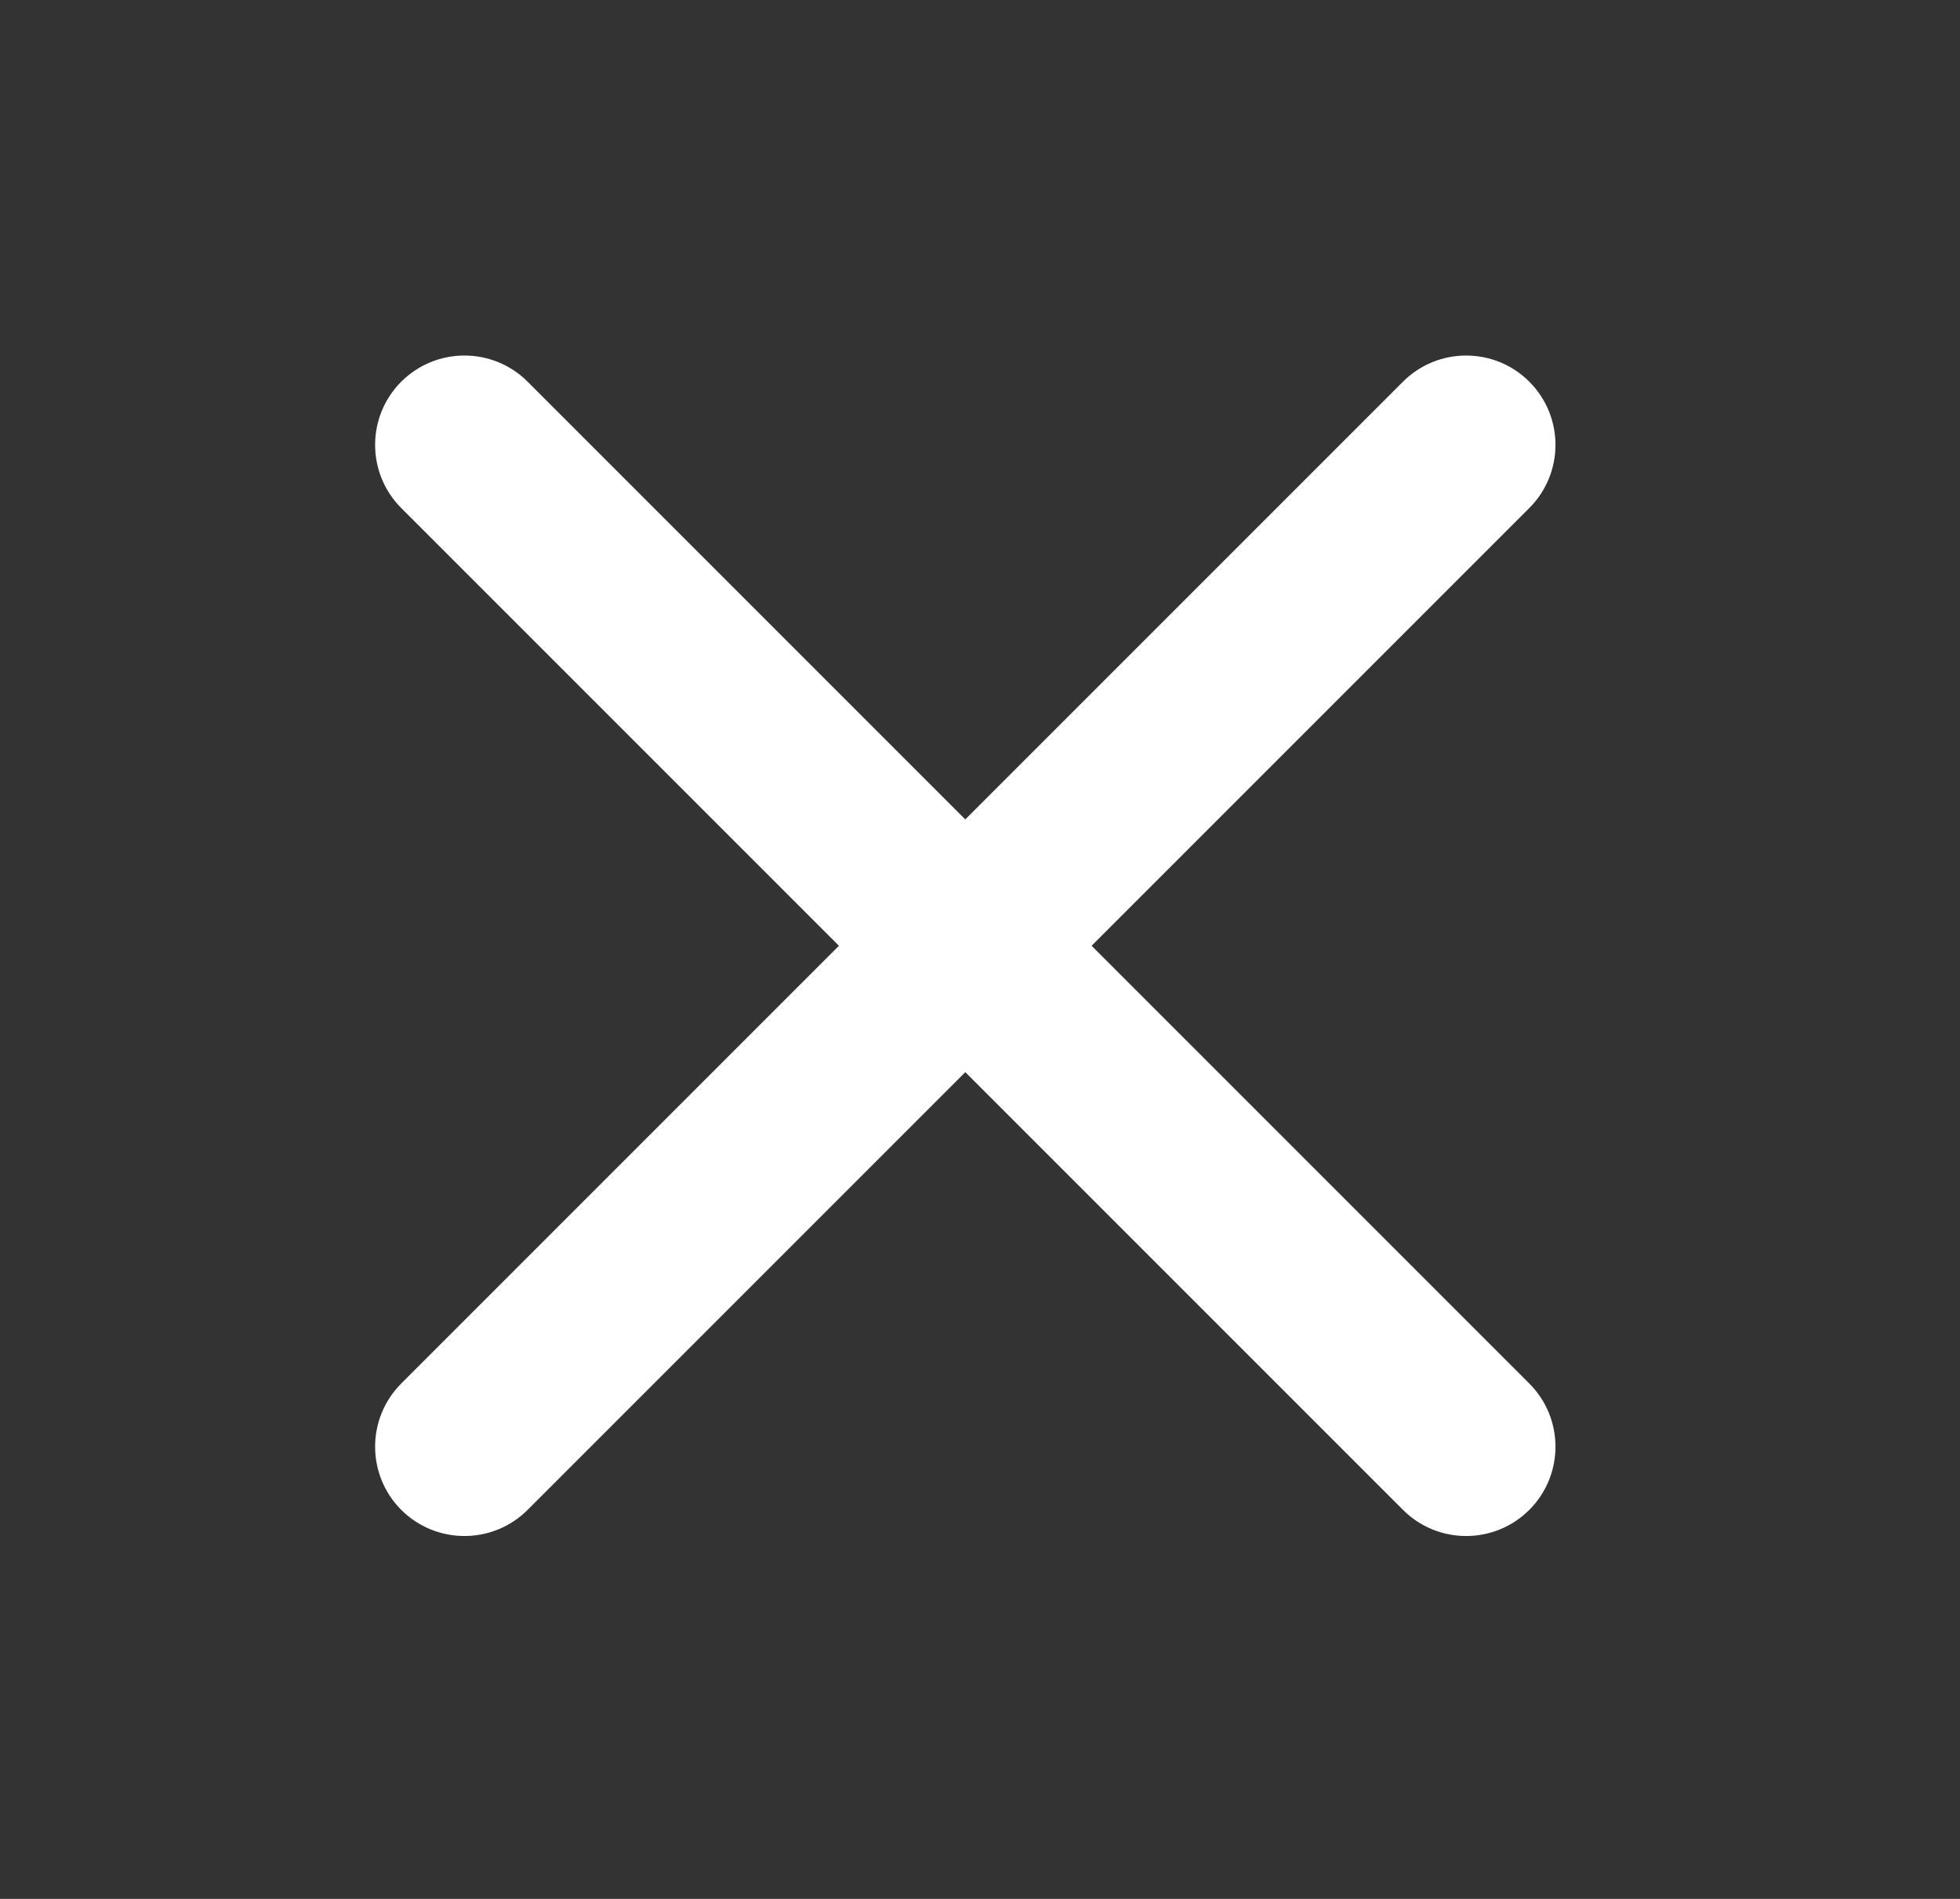 <svg width="32" height="31" viewBox="0 0 32 31" fill="none" xmlns="http://www.w3.org/2000/svg">
<rect x="0" y="0" width="32" height="31" fill="#333333" stroke="none"/>
<path d="M24.968 8.294C25.538 7.724 25.538 6.801 24.968 6.231V6.231C24.399 5.662 23.475 5.662 22.906 6.231L15.76 13.377L8.614 6.231C8.044 5.662 7.121 5.662 6.551 6.231V6.231C5.982 6.801 5.982 7.724 6.551 8.294L13.697 15.44L6.551 22.586C5.982 23.156 5.982 24.079 6.551 24.649V24.649C7.121 25.218 8.044 25.218 8.614 24.649L15.76 17.503L22.906 24.649C23.475 25.218 24.399 25.218 24.968 24.649V24.649C25.538 24.079 25.538 23.156 24.968 22.586L17.822 15.44L24.968 8.294Z" fill="white"/>
</svg>
